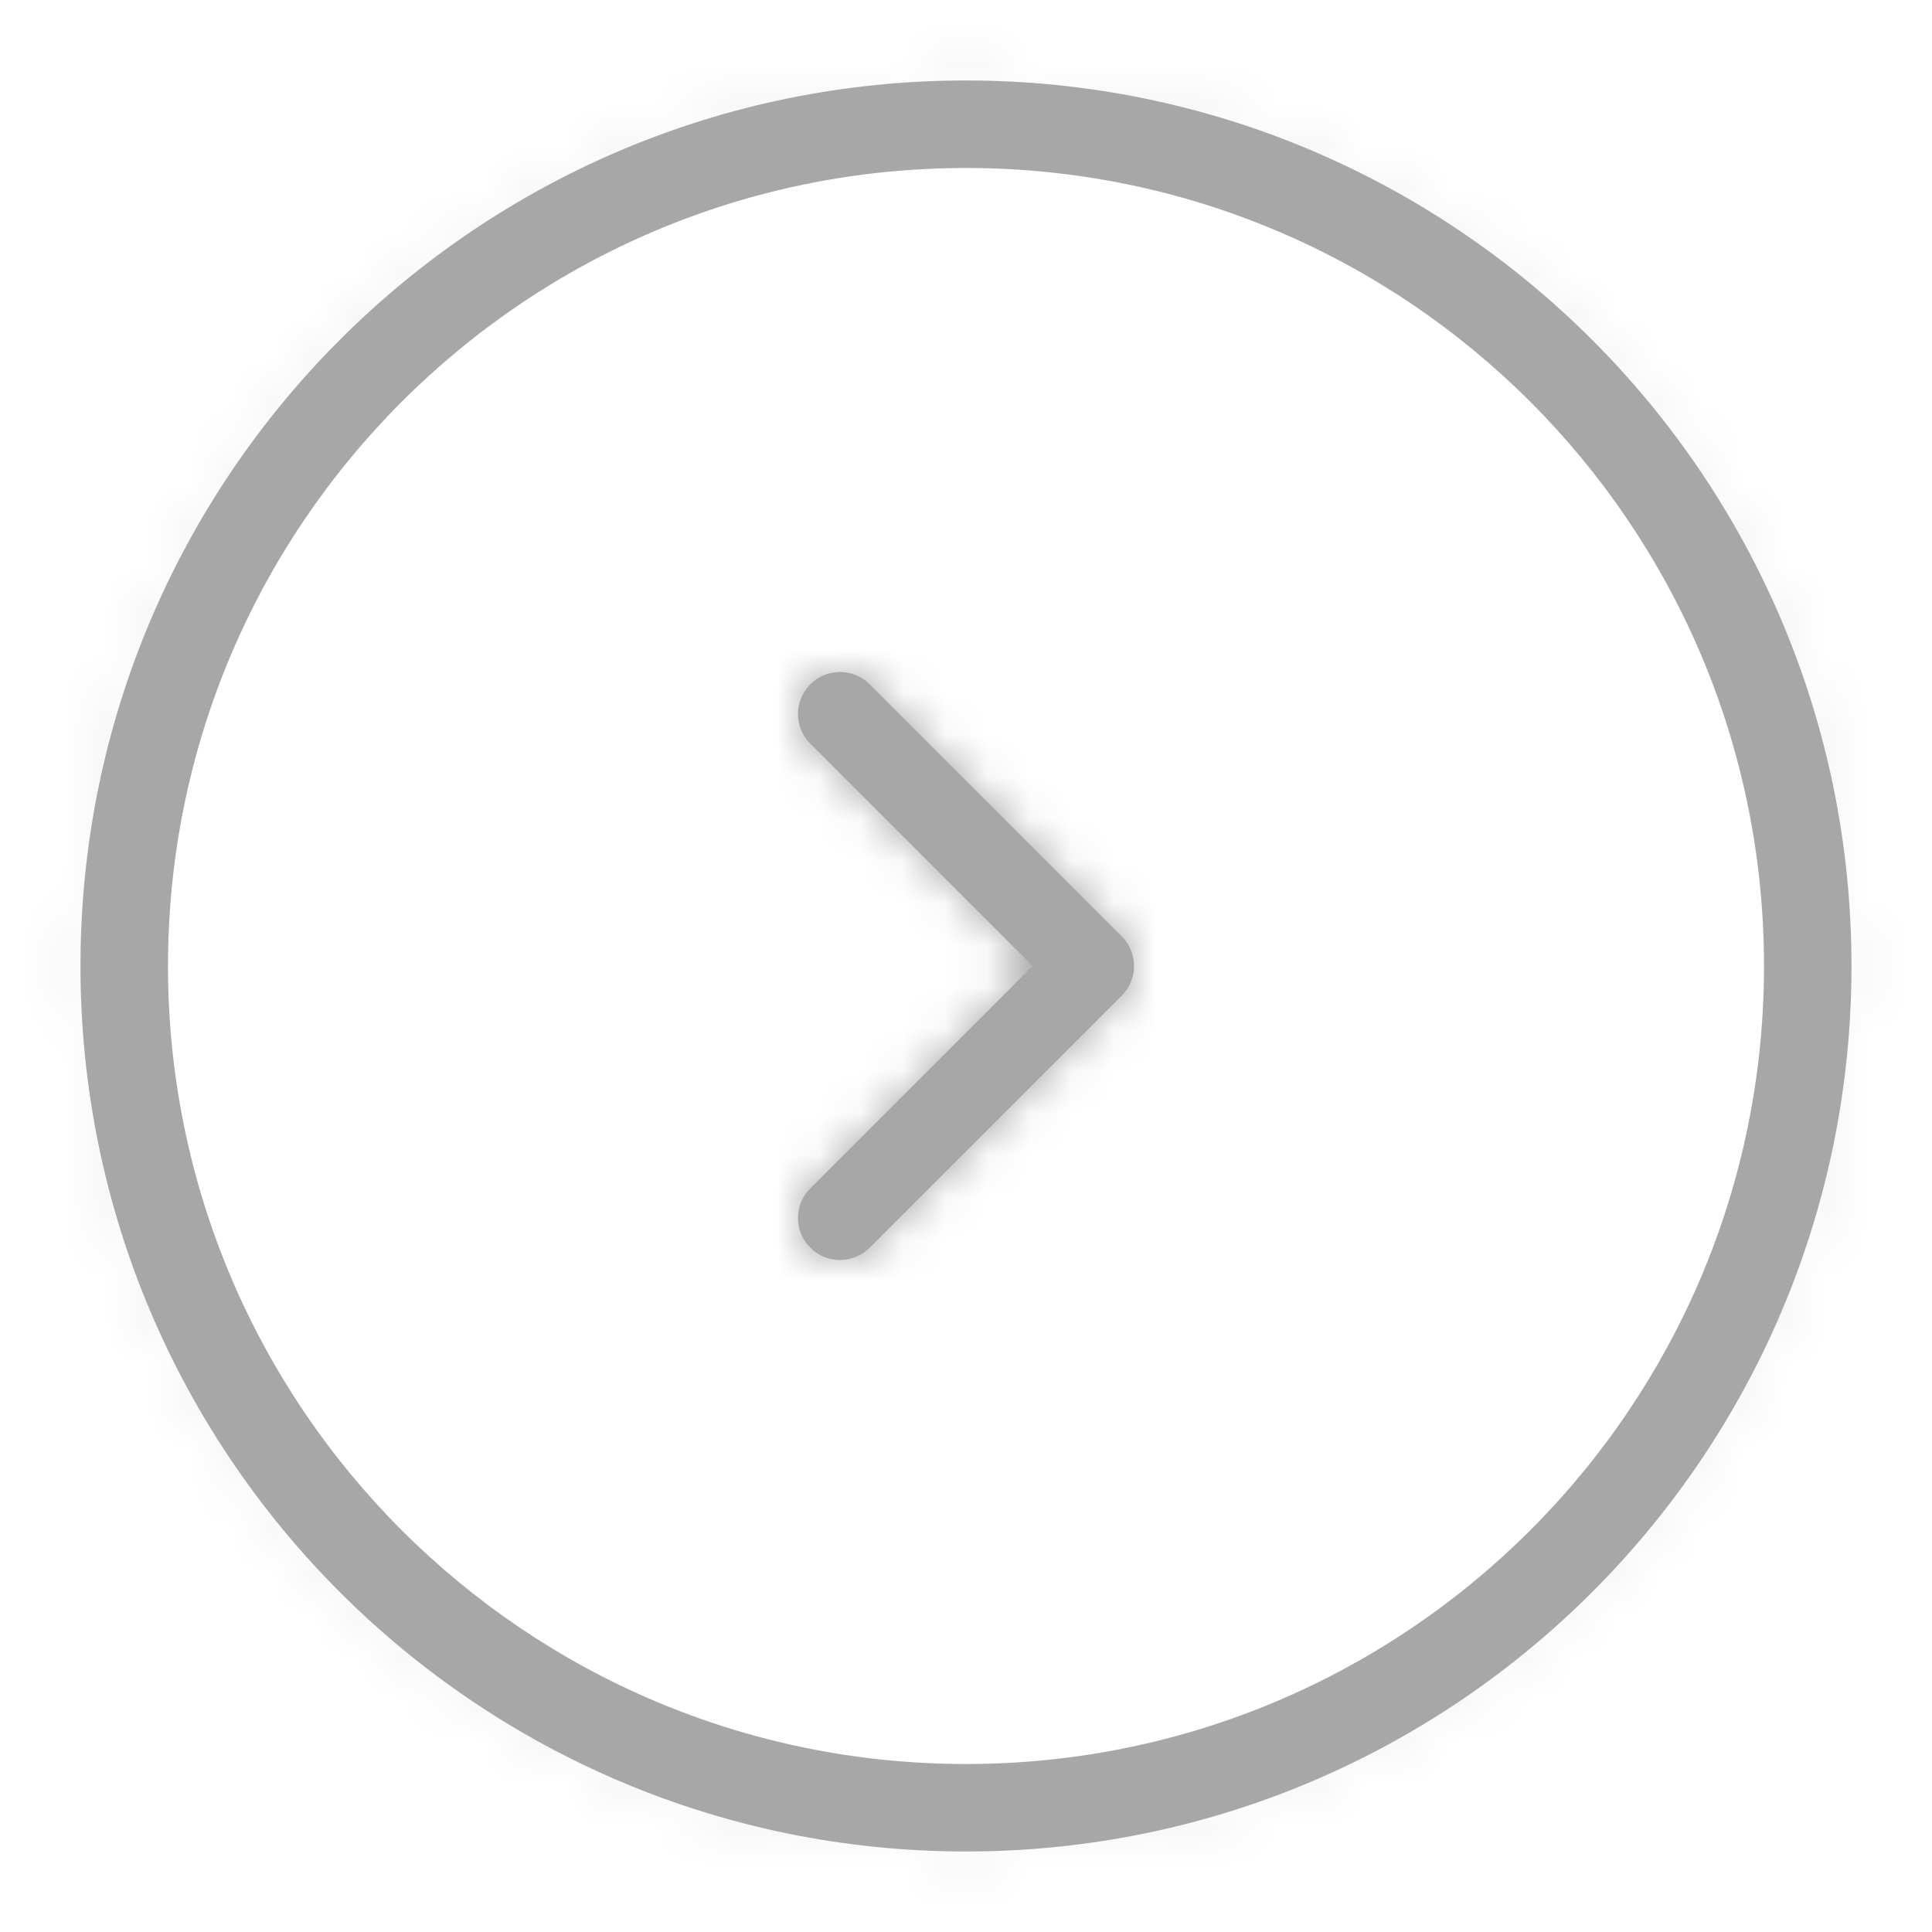 <svg width="46" height="46" viewBox="0 0 46 46" fill="none" xmlns="http://www.w3.org/2000/svg">
<path fill-rule="evenodd" clip-rule="evenodd" d="M44.083 23C44.083 11.356 34.644 1.916 23 1.916C11.356 1.916 1.916 11.356 1.916 23C1.916 34.644 11.356 44.083 23 44.083C34.644 44.083 44.083 34.644 44.083 23ZM4 23C4 12.507 12.507 4 23 4C33.493 4 42 12.507 42 23C42 33.493 33.493 42 23 42C12.507 42 4 33.493 4 23Z" fill="#A7A7A7"/>
<mask id="mask0" mask-type="alpha" maskUnits="userSpaceOnUse" x="1" y="1" width="44" height="44">
<path fill-rule="evenodd" clip-rule="evenodd" d="M44.083 23C44.083 11.356 34.644 1.916 23 1.916C11.356 1.916 1.916 11.356 1.916 23C1.916 34.644 11.356 44.083 23 44.083C34.644 44.083 44.083 34.644 44.083 23ZM2 23C2 11.402 11.402 2 23 2C34.598 2 44 11.402 44 23C44 34.598 34.598 44 23 44C11.402 44 2 34.598 2 23Z" fill="white"/>
</mask>
<g mask="url(#mask0)">
<rect x="46" y="46" width="46" height="46" transform="rotate(-180 46 46)" fill="#A7A7A7"/>
</g>
<path d="M24.586 23L19.293 28.293C18.902 28.683 18.902 29.317 19.293 29.707C19.683 30.098 20.317 30.098 20.707 29.707L26.707 23.707C27.098 23.317 27.098 22.683 26.707 22.293L20.707 16.293C20.317 15.902 19.683 15.902 19.293 16.293C18.902 16.683 18.902 17.317 19.293 17.707L24.586 23Z" fill="#A7A7A7"/>
<mask id="mask1" mask-type="alpha" maskUnits="userSpaceOnUse" x="19" y="16" width="8" height="14">
<path d="M24.586 23L19.293 28.293C18.902 28.683 18.902 29.317 19.293 29.707C19.683 30.098 20.317 30.098 20.707 29.707L26.707 23.707C27.098 23.317 27.098 22.683 26.707 22.293L20.707 16.293C20.317 15.902 19.683 15.902 19.293 16.293C18.902 16.683 18.902 17.317 19.293 17.707L24.586 23Z" fill="white"/>
</mask>
<g mask="url(#mask1)">
<rect x="35" y="35" width="24" height="24" transform="rotate(-180 35 35)" fill="#A7A7A7"/>
</g>
</svg>
